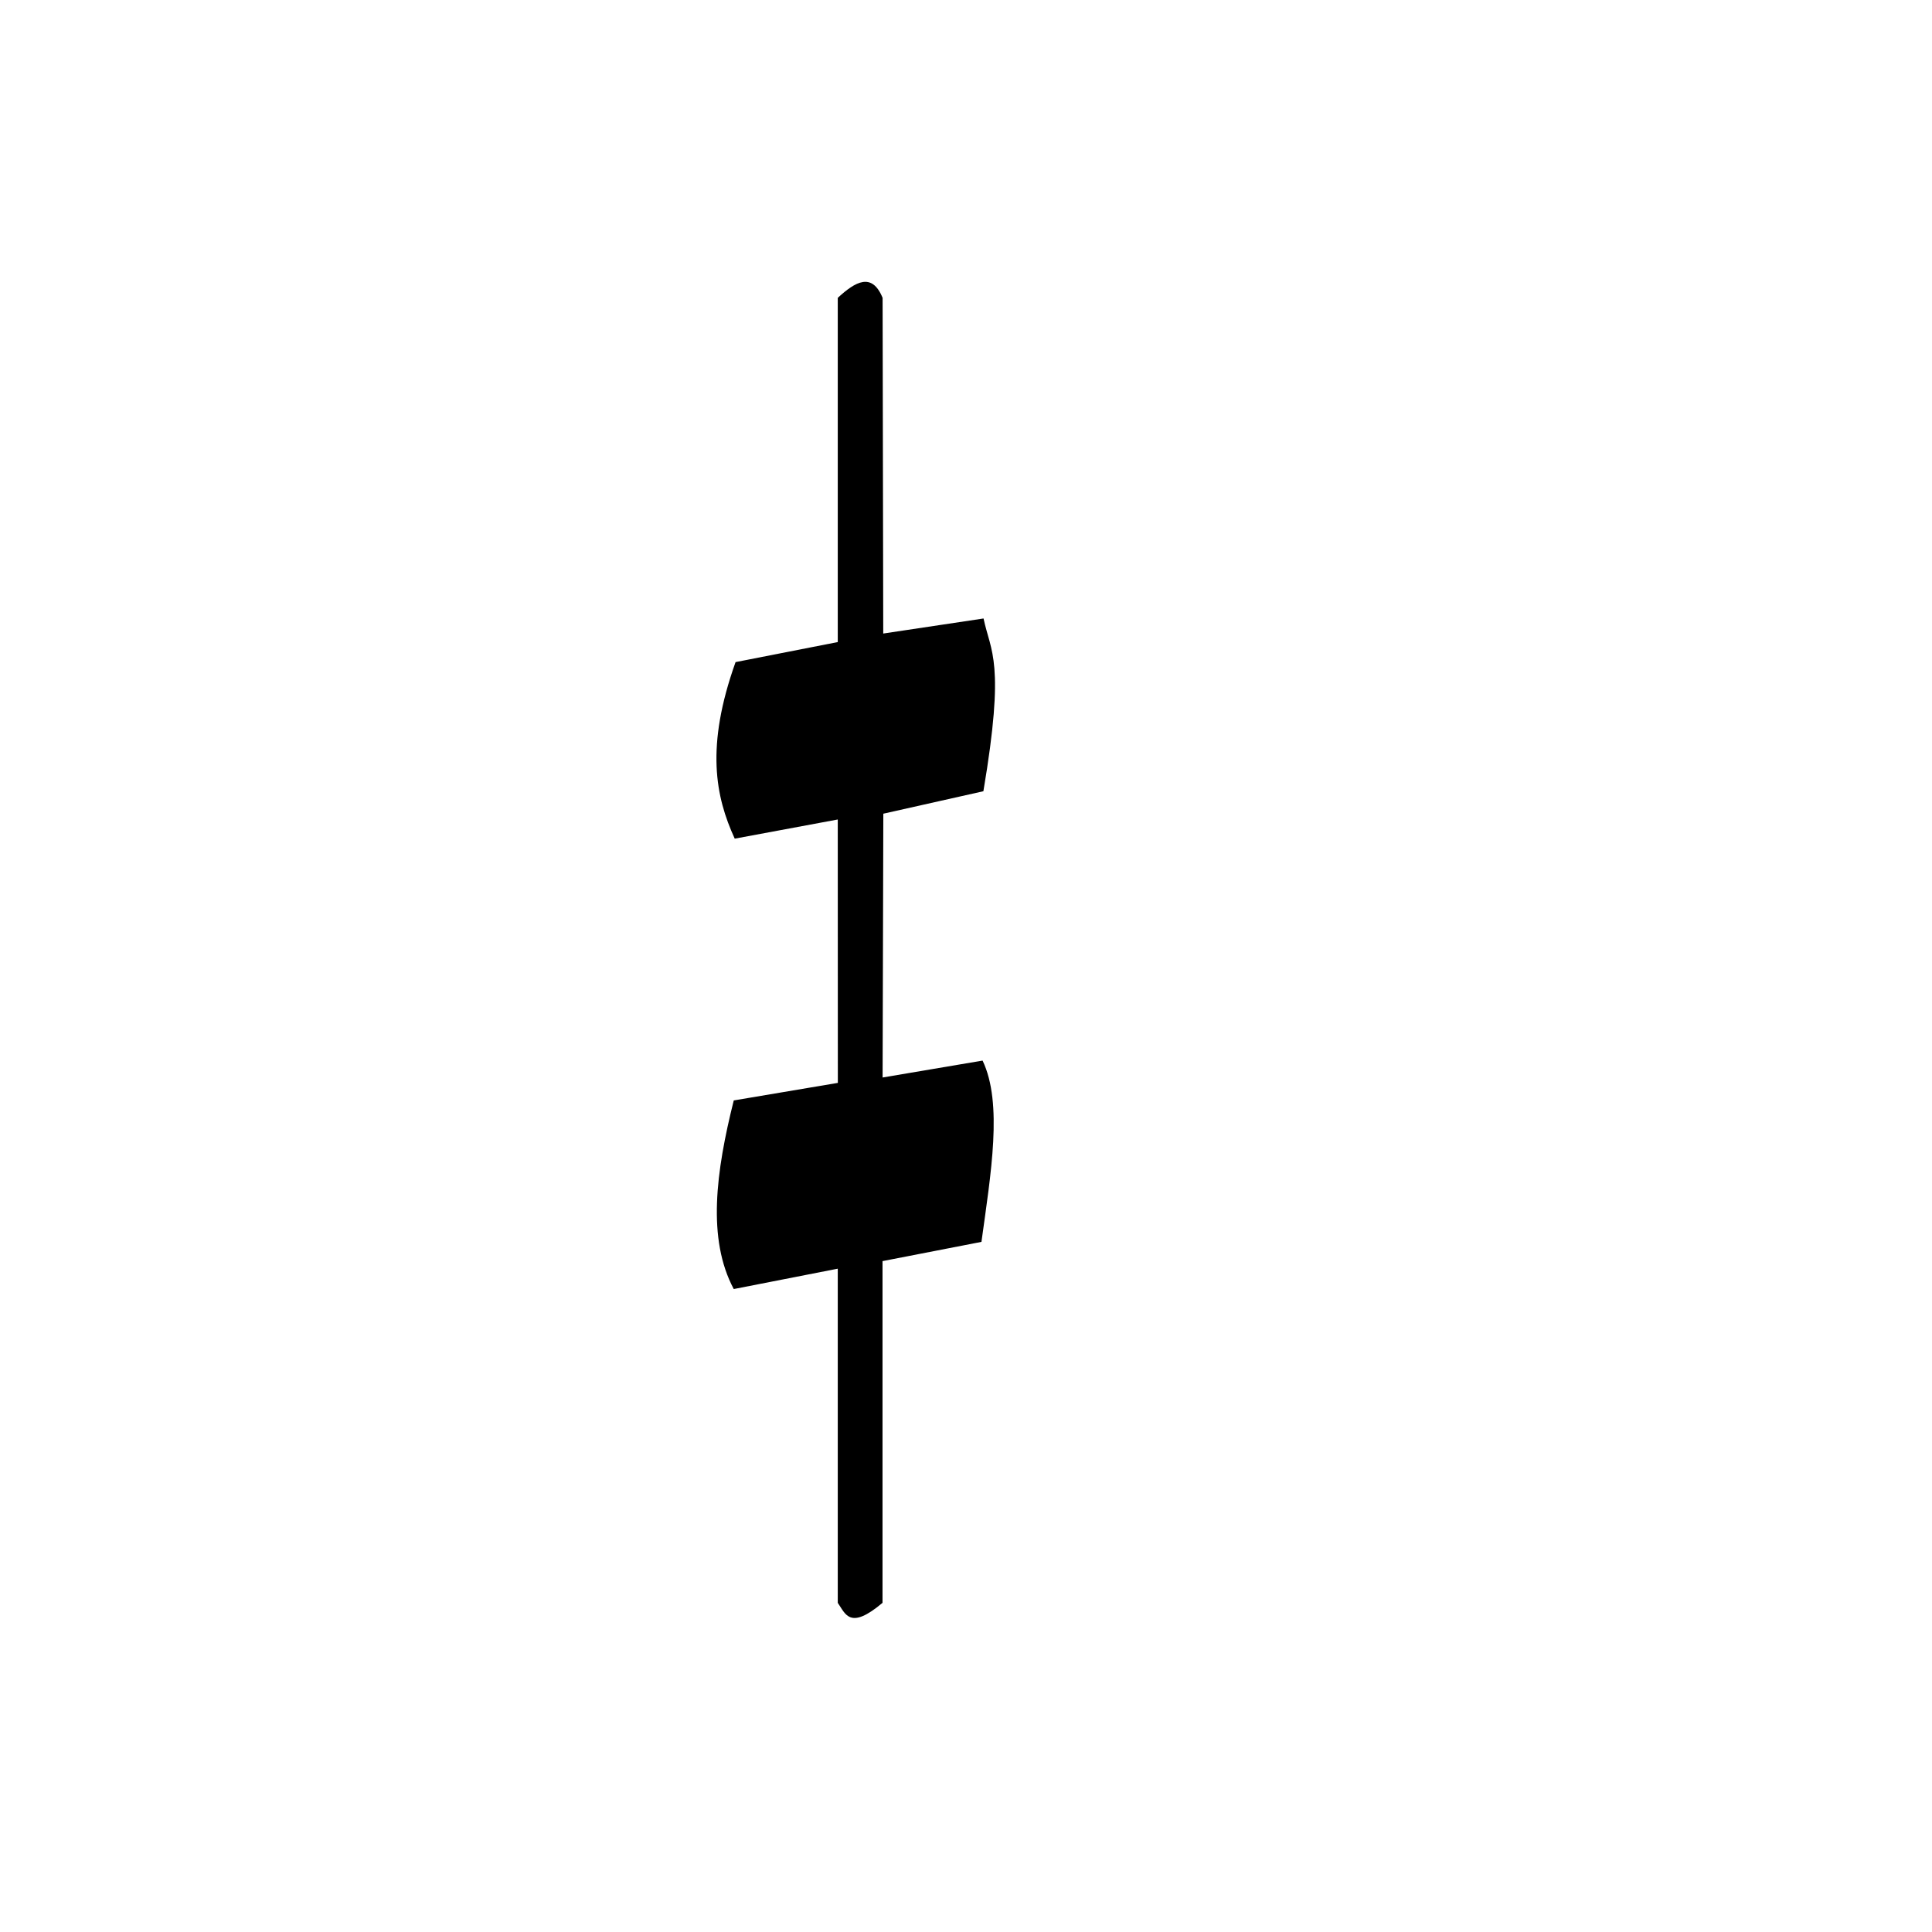 <svg xmlns="http://www.w3.org/2000/svg" width="24" height="24"><path style="fill:#000;fill-opacity:1;stroke:none;stroke-width:.255" d="m9.137 8.225 1.27-.249V3.7c.22-.203.425-.321.557 0l.008 4.17 1.246-.187c.088.42.272.527-.002 2.146l-1.243.279-.009 3.277 1.242-.21c.254.532.102 1.407-.014 2.252l-1.229.239v4.245c-.408.344-.46.137-.556 0V15.76l-1.292.253c-.333-.623-.222-1.457 0-2.343l1.293-.218-.001-3.272-1.28.238c-.24-.523-.364-1.144.01-2.192z"/></svg>